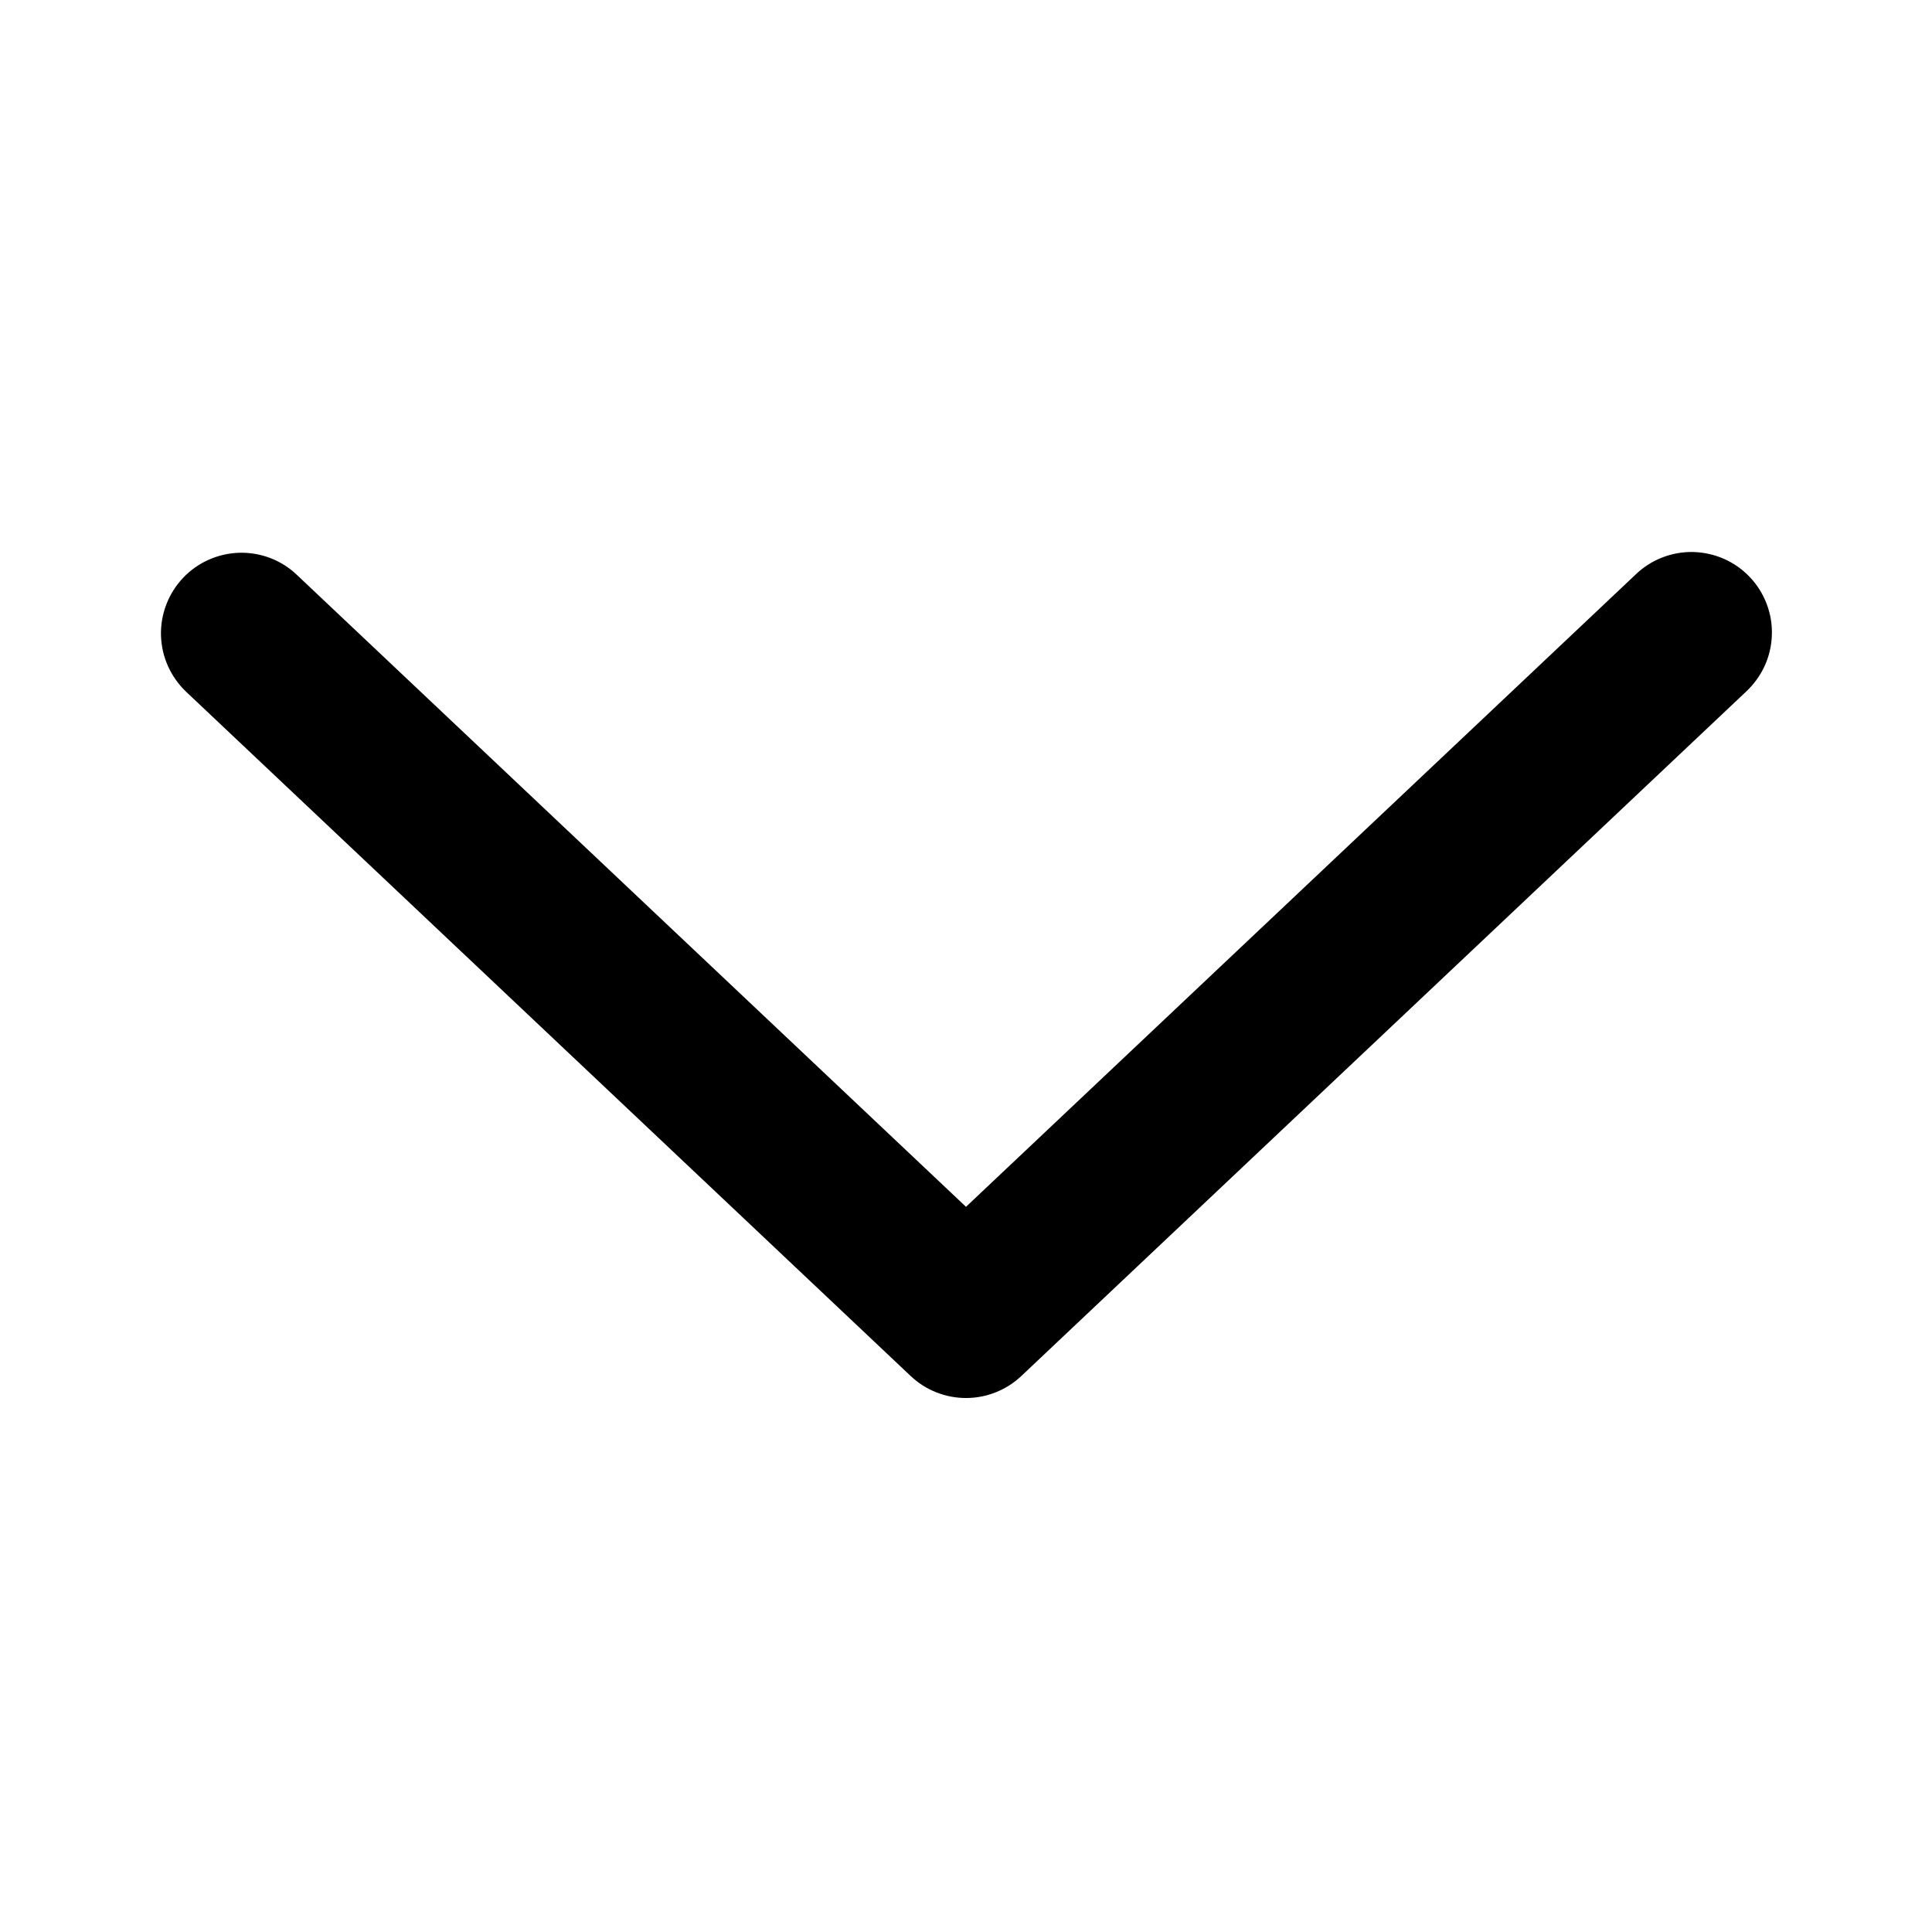 <svg width="28" height="28" viewBox="0 0 28 28" fill="none" xmlns="http://www.w3.org/2000/svg">
<path d="M4.301 8.33C4.19 8.224 4.059 8.142 3.916 8.087C3.773 8.033 3.62 8.007 3.467 8.011C3.314 8.016 3.163 8.05 3.023 8.113C2.883 8.175 2.757 8.265 2.652 8.376C2.547 8.488 2.464 8.619 2.41 8.762C2.355 8.905 2.329 9.057 2.333 9.211C2.338 9.364 2.372 9.515 2.435 9.655C2.498 9.794 2.587 9.921 2.698 10.026L13.198 19.942C13.415 20.147 13.702 20.261 14 20.261C14.298 20.261 14.585 20.147 14.802 19.942L25.303 10.026C25.416 9.921 25.508 9.795 25.573 9.655C25.638 9.514 25.674 9.363 25.679 9.208C25.685 9.054 25.66 8.9 25.605 8.755C25.55 8.61 25.468 8.478 25.362 8.366C25.256 8.253 25.128 8.163 24.987 8.1C24.846 8.038 24.693 8.004 24.539 8C24.384 7.997 24.231 8.024 24.087 8.081C23.943 8.137 23.812 8.222 23.701 8.33L14 17.49L4.301 8.33Z" fill="black"/>
</svg>
